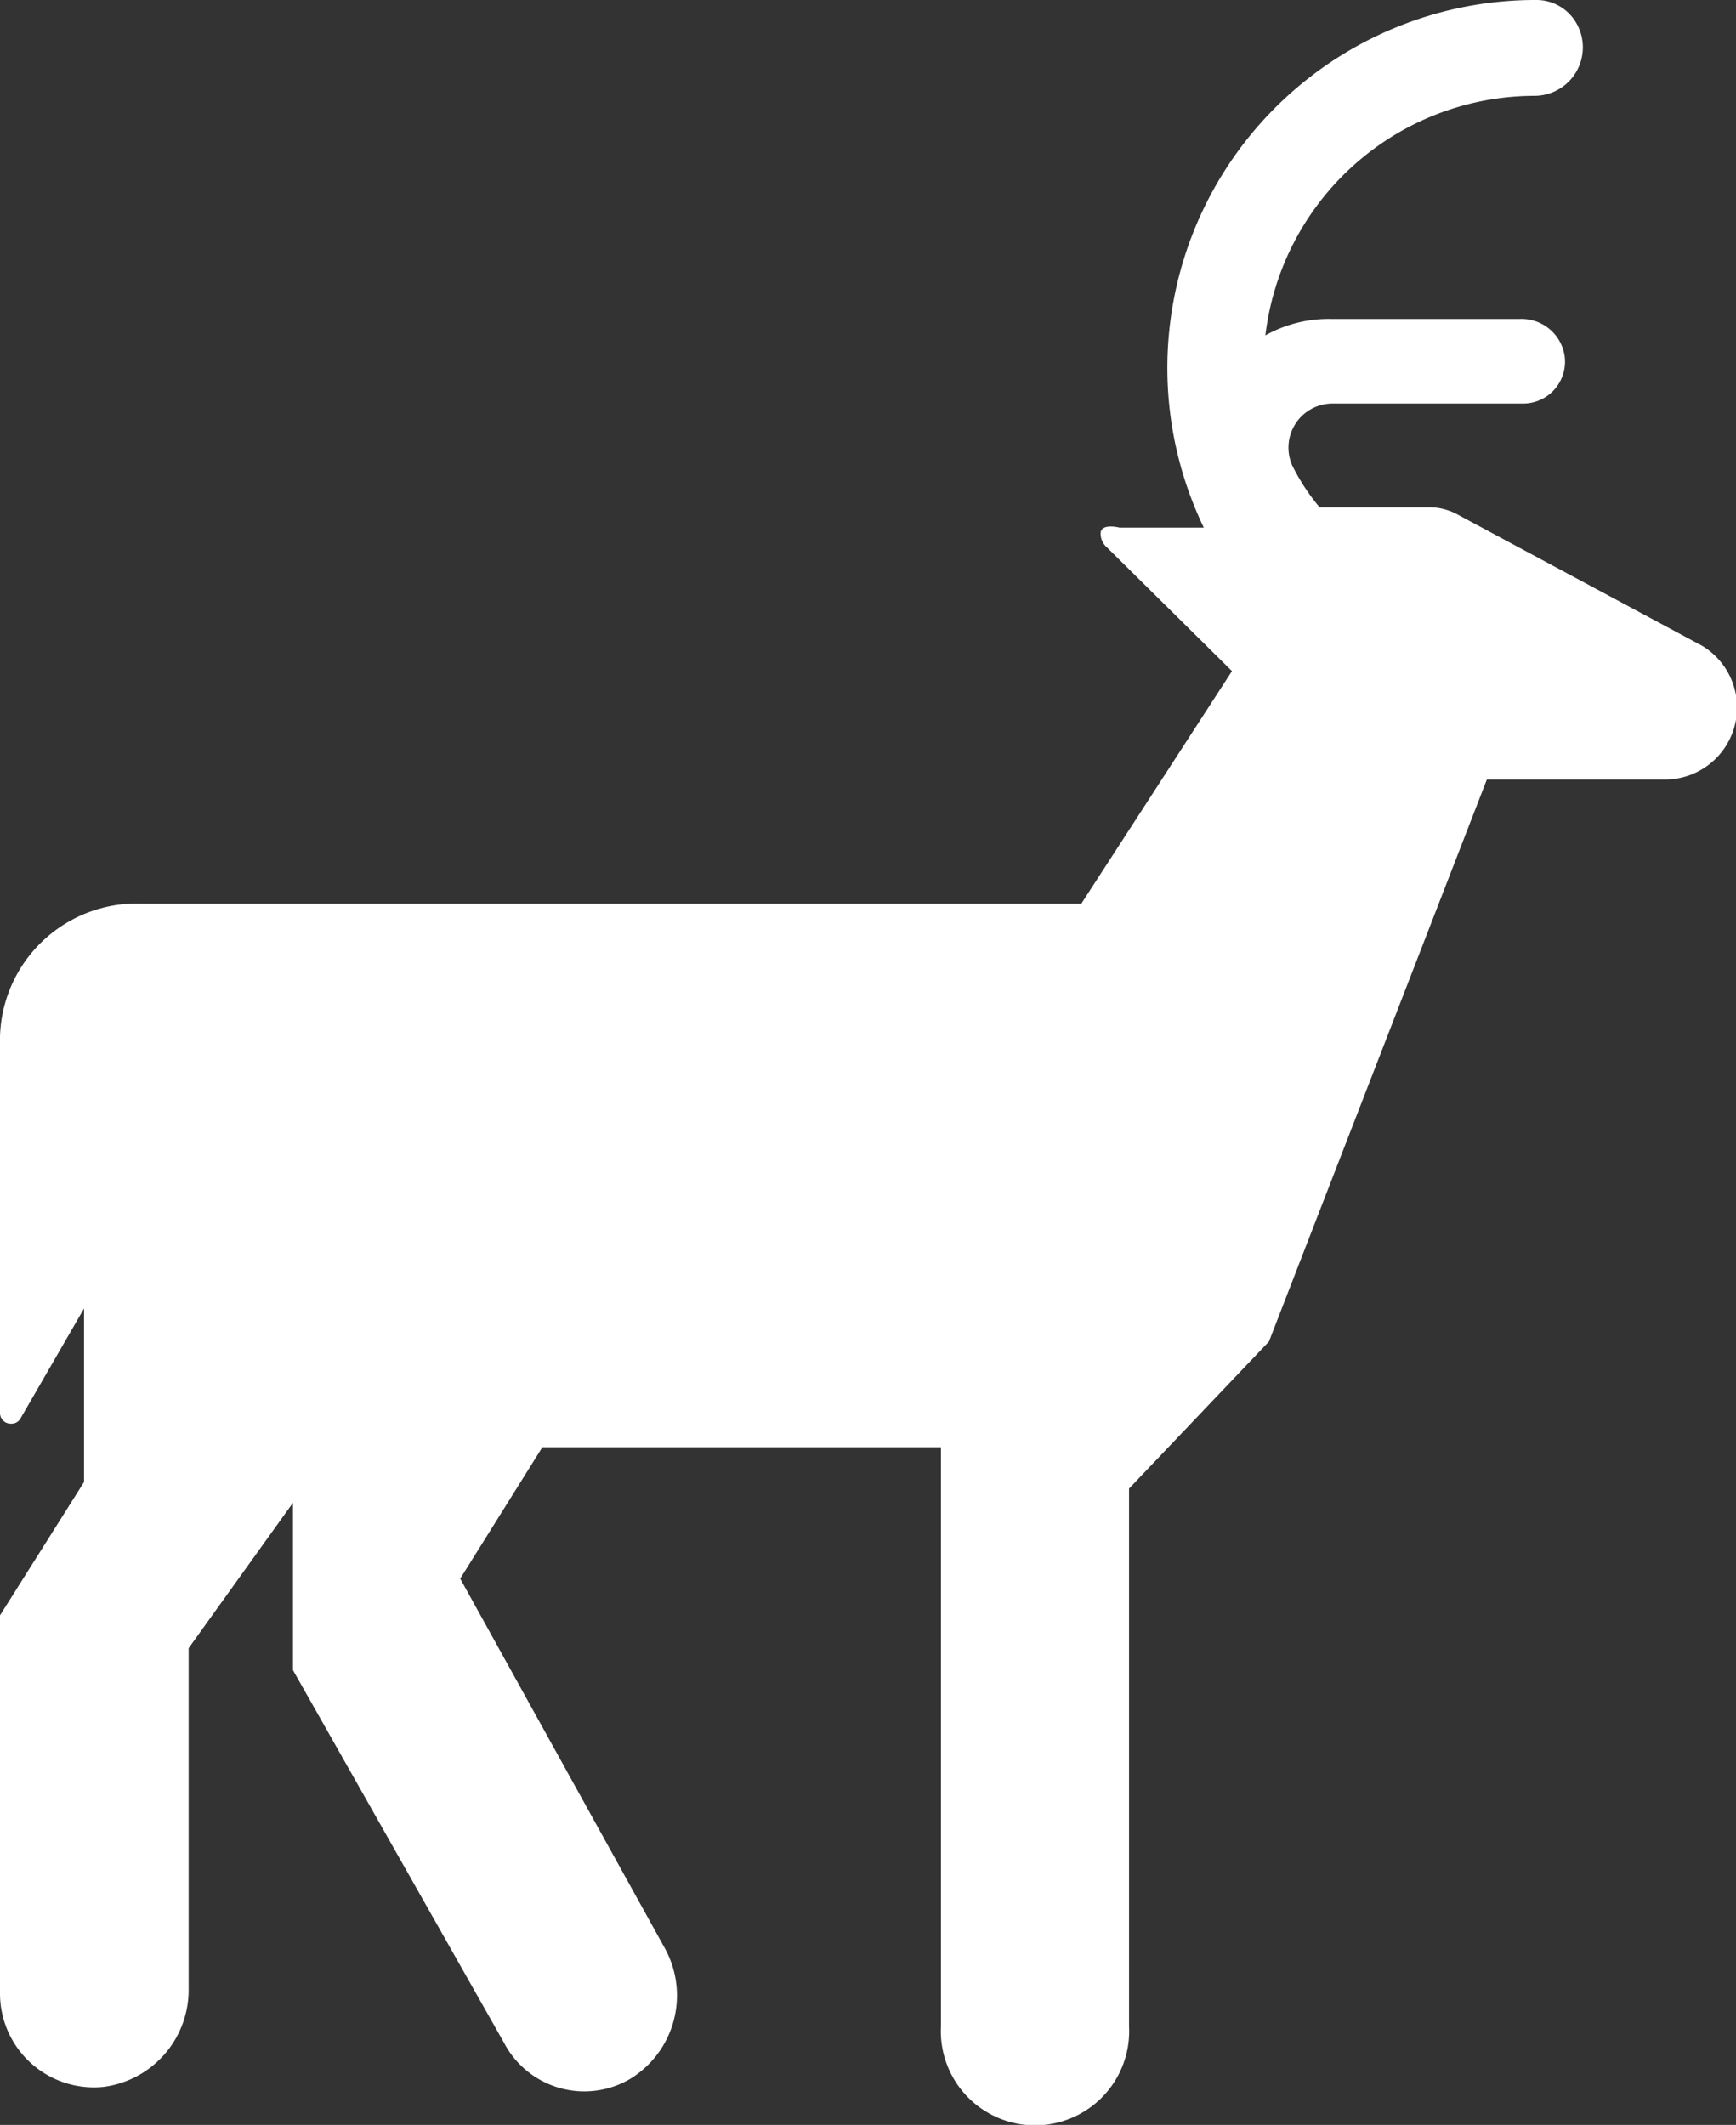 <svg xmlns="http://www.w3.org/2000/svg" viewBox="0 0 63.41 77.61"><rect x="0" y="0" width="63.41" height="77.61" fill="#333333" stroke="none"/><defs><style>.cls-1{fill:#fff;}</style></defs><title>Asset 23</title><g id="Layer_2" data-name="Layer 2"><g id="Layer_1-2" data-name="Layer 1"><path class="cls-1" d="M48.59,11.65h6.94A1.59,1.59,0,0,1,57.15,13a1.53,1.53,0,0,1-1.51,1.74h-7A1.61,1.61,0,0,0,47.2,17a7.67,7.67,0,0,0,1,1.53l4.11,0a2.2,2.2,0,0,1,.87.23l9,4.83a2.63,2.63,0,0,1-1.38,4.88H54.31L46.35,49l-5.11,5.37V74a3.44,3.44,0,1,1-6.87,0V52.86H19.81l-3,4.8,7.48,13.51A3.57,3.57,0,0,1,23,75.94a3.31,3.31,0,0,1-4.59-1.33L10.7,61V54.89L6.89,60.2V72.61a3.57,3.57,0,0,1-3.1,3.61A3.43,3.43,0,0,1,0,72.81L0,59l3.07-4.87V47.79l-2.31,4A.38.38,0,0,1,.4,52,.39.39,0,0,1,0,51.61V37.86A5,5,0,0,1,5.13,33H39.5L45,24.51,40.44,20a.68.68,0,0,1-.24-.51c0-.4.69-.22.69-.22l3.08,0A13.44,13.44,0,0,1,56.1,0a1.68,1.68,0,0,1,1.42.75A1.77,1.77,0,0,1,56.07,3.5a9.92,9.92,0,0,0-9.85,8.75A4.73,4.73,0,0,1,48.59,11.65Z"/></g></g></svg>